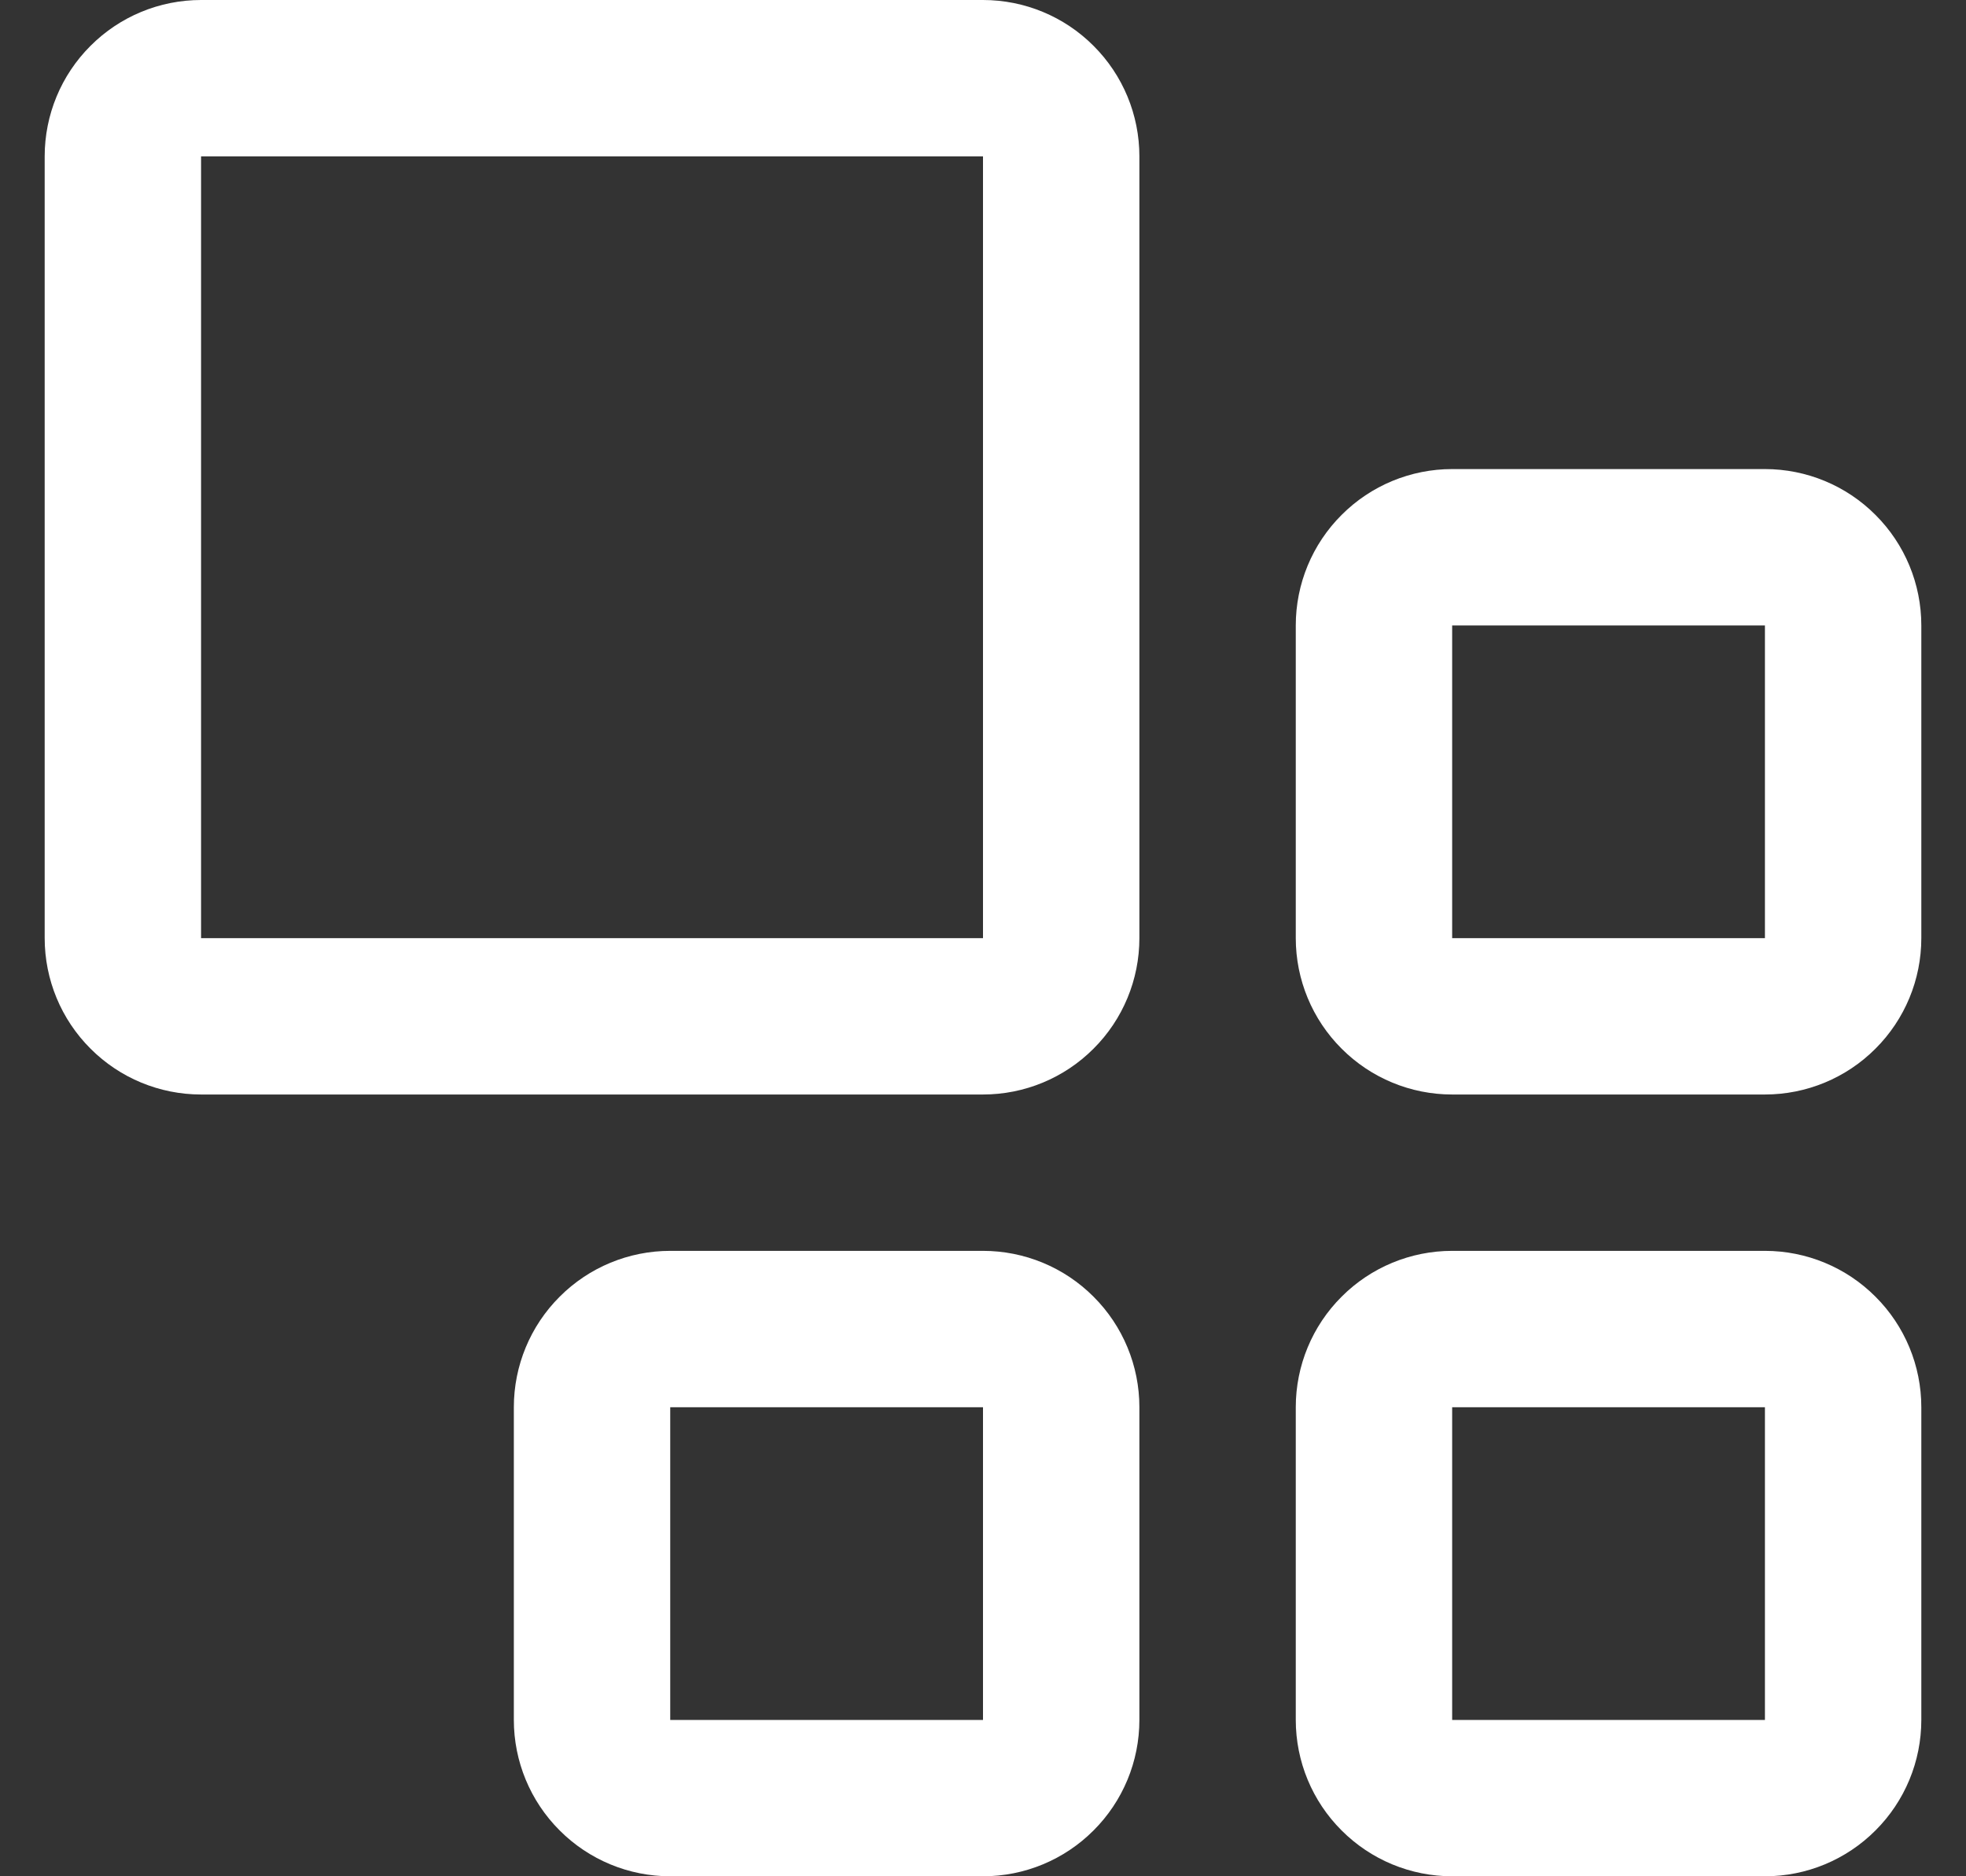 <svg width="22" height="21" viewBox="0 0 22 21" fill="none" xmlns="http://www.w3.org/2000/svg">
    <rect x="0" y="0" width="22" height="21" fill="#333333" stroke="none"/>
    <path id="Vector" d="M11 12.25H2.25C1.786 12.25 1.341 12.066 1.013 11.737C0.684 11.409 0.5 10.964 0.5 10.5V1.75C0.5 1.286 0.684 0.841 1.013 0.513C1.341 0.184 1.786 0 2.25 0H11C11.464 0 11.909 0.184 12.237 0.513C12.566 0.841 12.75 1.286 12.75 1.75V10.5C12.75 10.964 12.566 11.409 12.237 11.737C11.909 12.066 11.464 12.25 11 12.25ZM2.25 1.75V10.5H11V1.75H2.25ZM19.75 7V10.5H16.25V7H19.75ZM19.75 5.25H16.25C15.786 5.25 15.341 5.434 15.013 5.763C14.684 6.091 14.5 6.536 14.5 7V10.5C14.5 10.964 14.684 11.409 15.013 11.737C15.341 12.066 15.786 12.25 16.25 12.25H19.75C20.214 12.25 20.659 12.066 20.987 11.737C21.316 11.409 21.5 10.964 21.5 10.5V7C21.5 6.536 21.316 6.091 20.987 5.763C20.659 5.434 20.214 5.25 19.75 5.25ZM19.75 15.75V19.25H16.25V15.75H19.75ZM19.75 14H16.25C15.786 14 15.341 14.184 15.013 14.513C14.684 14.841 14.5 15.286 14.5 15.75V19.25C14.5 19.714 14.684 20.159 15.013 20.487C15.341 20.816 15.786 21 16.25 21H19.75C20.214 21 20.659 20.816 20.987 20.487C21.316 20.159 21.5 19.714 21.5 19.25V15.75C21.5 15.286 21.316 14.841 20.987 14.513C20.659 14.184 20.214 14 19.75 14ZM11 15.75V19.25H7.5V15.75H11ZM11 14H7.5C7.036 14 6.591 14.184 6.263 14.513C5.934 14.841 5.75 15.286 5.75 15.75V19.25C5.75 19.714 5.934 20.159 6.263 20.487C6.591 20.816 7.036 21 7.5 21H11C11.464 21 11.909 20.816 12.237 20.487C12.566 20.159 12.75 19.714 12.75 19.25V15.75C12.75 15.286 12.566 14.841 12.237 14.513C11.909 14.184 11.464 14 11 14Z" fill="white"/>
    </svg>
    